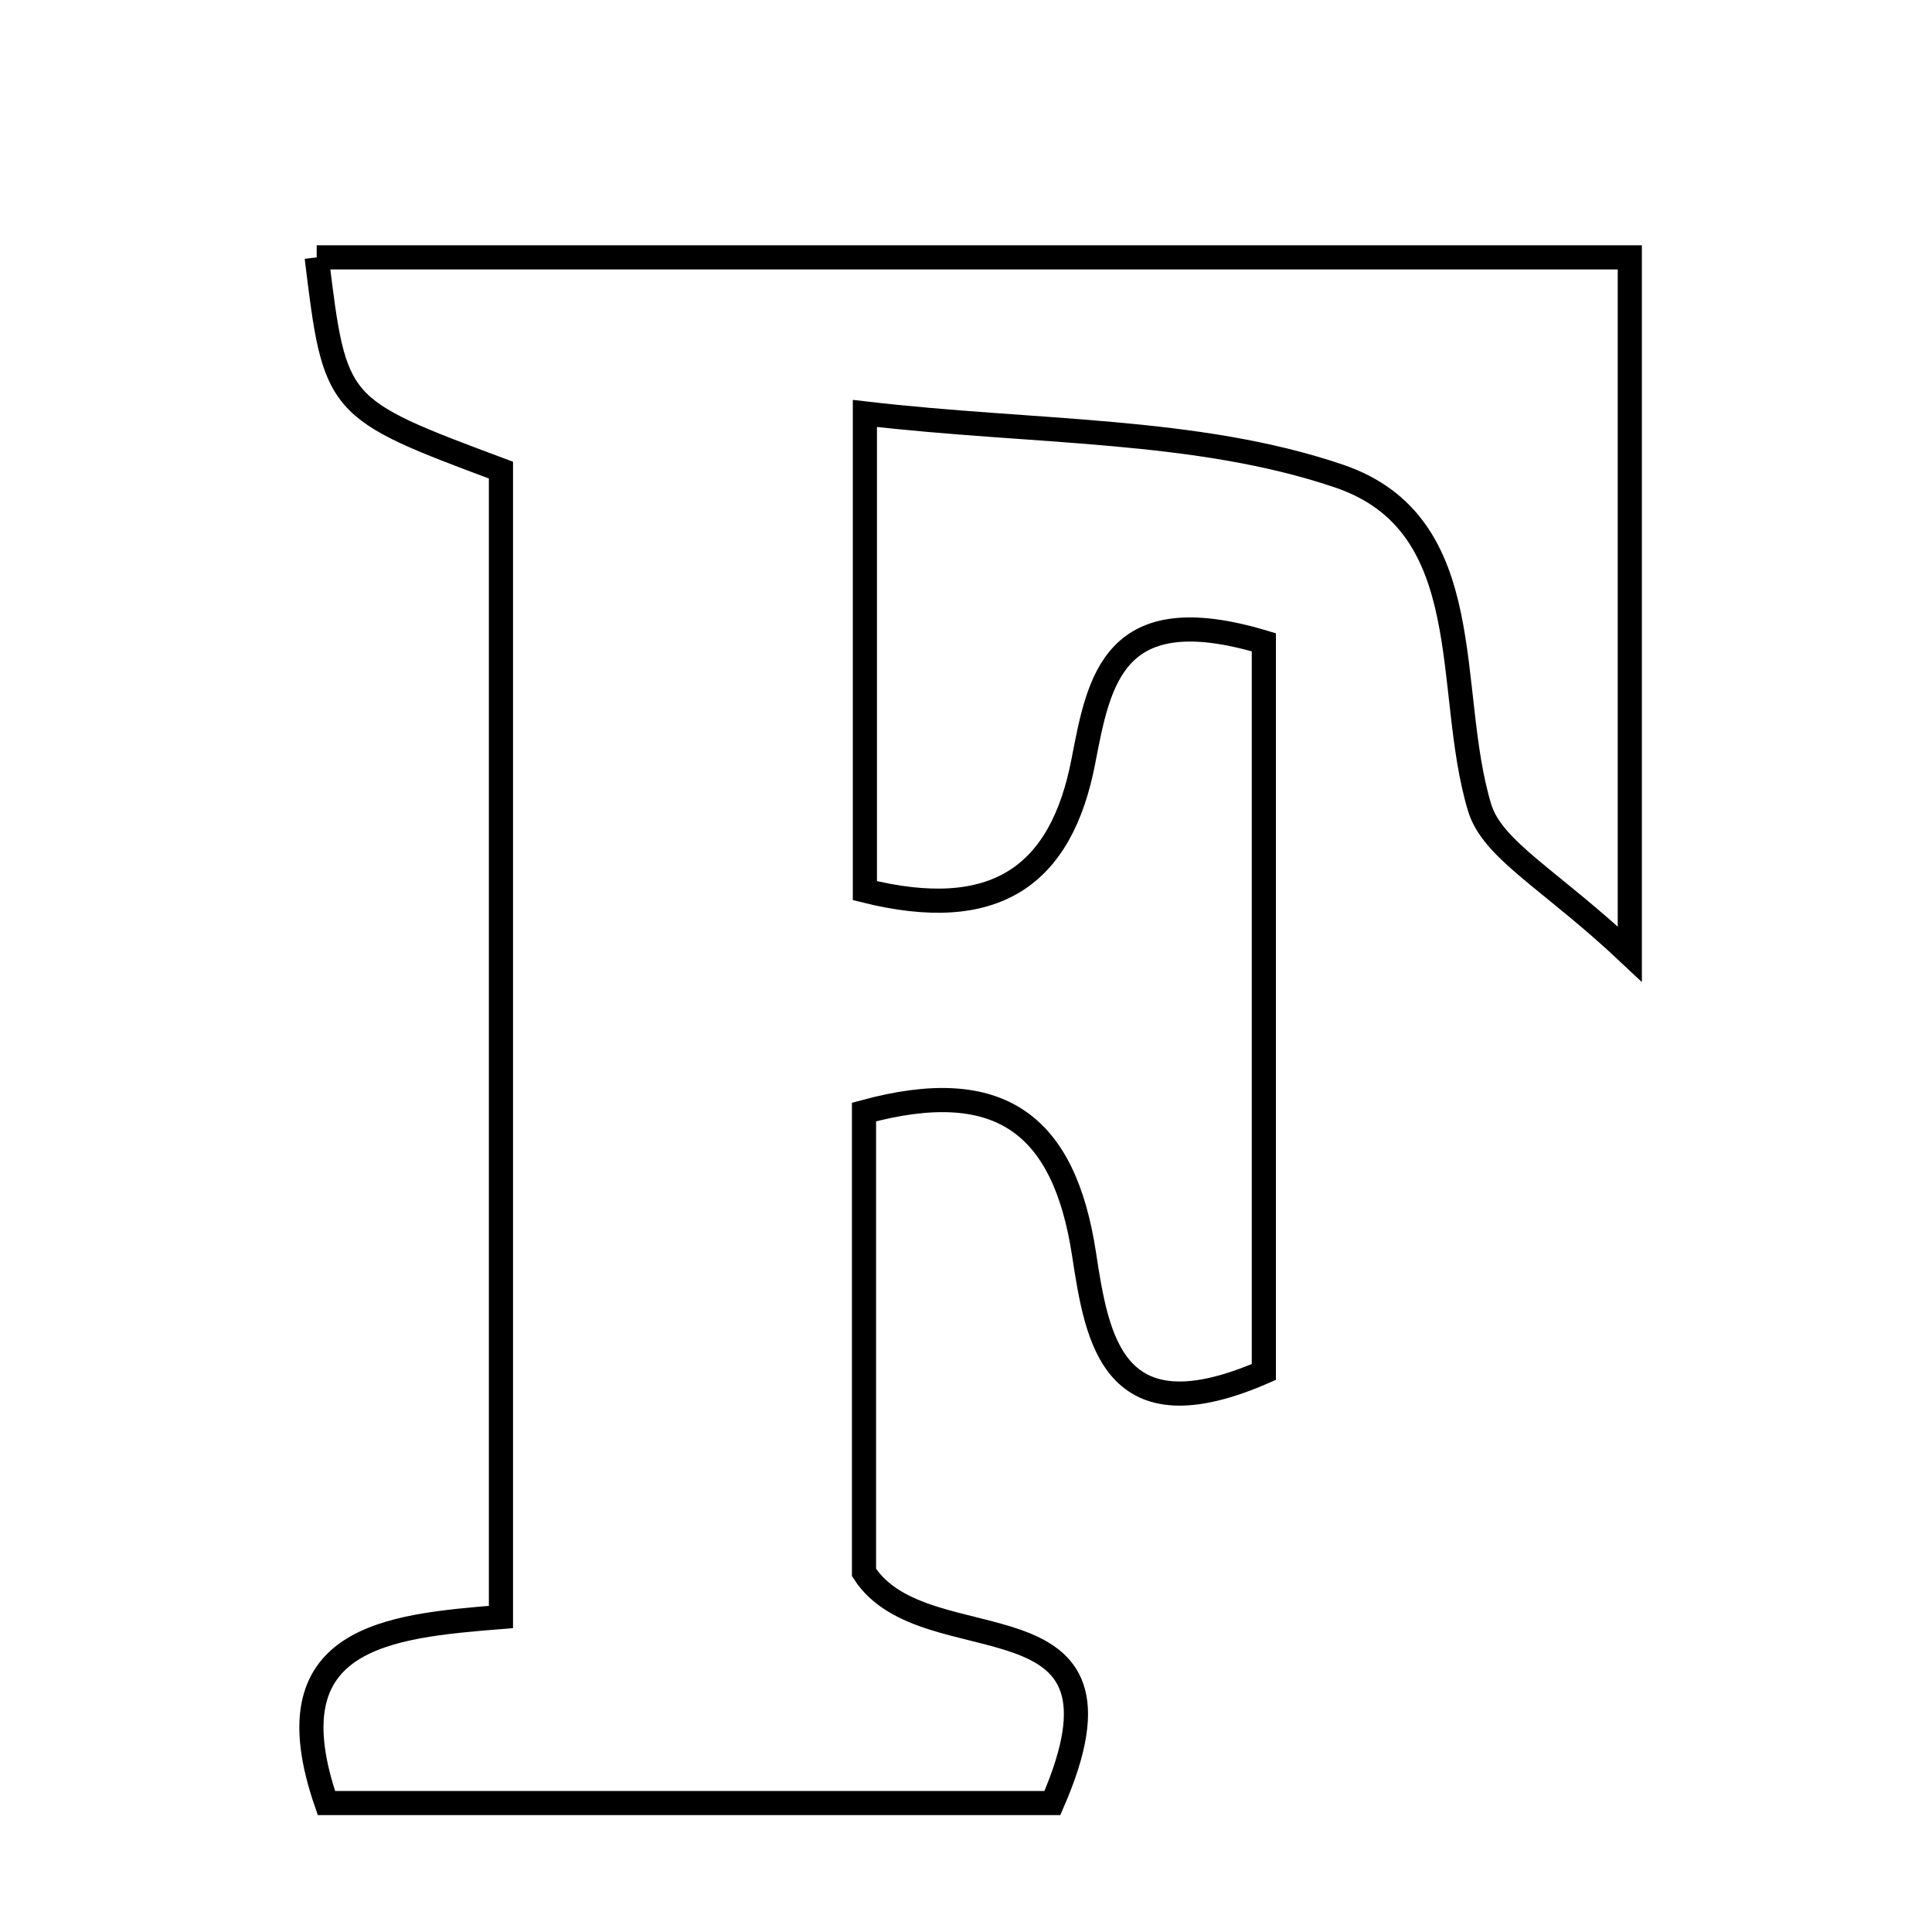 <svg xmlns="http://www.w3.org/2000/svg" viewBox="0.0 0.0 24.0 24.0" height="200px" width="200px"><path fill="none" stroke="black" stroke-width=".3" stroke-opacity="1.0"  filling="0" d="M3.934 3.197 C9.323 3.197 14.692 3.197 20.246 3.197 C20.246 5.816 20.246 8.415 20.246 11.852 C19.263 10.925 18.54 10.563 18.38 10.031 C17.938 8.567 18.397 6.511 16.631 5.913 C14.857 5.312 12.854 5.383 10.744 5.136 C10.744 7.438 10.744 9.255 10.744 11.064 C12.36 11.466 13.183 10.887 13.458 9.456 C13.654 8.442 13.833 7.418 15.7 7.979 C15.7 9.364 15.7 10.897 15.7 12.43 C15.7 13.995 15.7 15.561 15.7 17.043 C13.825 17.86 13.63 16.65 13.466 15.577 C13.22 13.968 12.424 13.354 10.733 13.814 C10.733 15.83 10.733 17.772 10.733 19.534 C11.497 20.721 14.262 19.673 13.073 22.398 C10.255 22.398 7.253 22.398 4.055 22.398 C3.341 20.334 4.809 20.201 6.223 20.087 C6.223 15.165 6.223 10.47 6.223 5.84 C4.163 5.07 4.163 5.07 3.934 3.197"></path></svg>